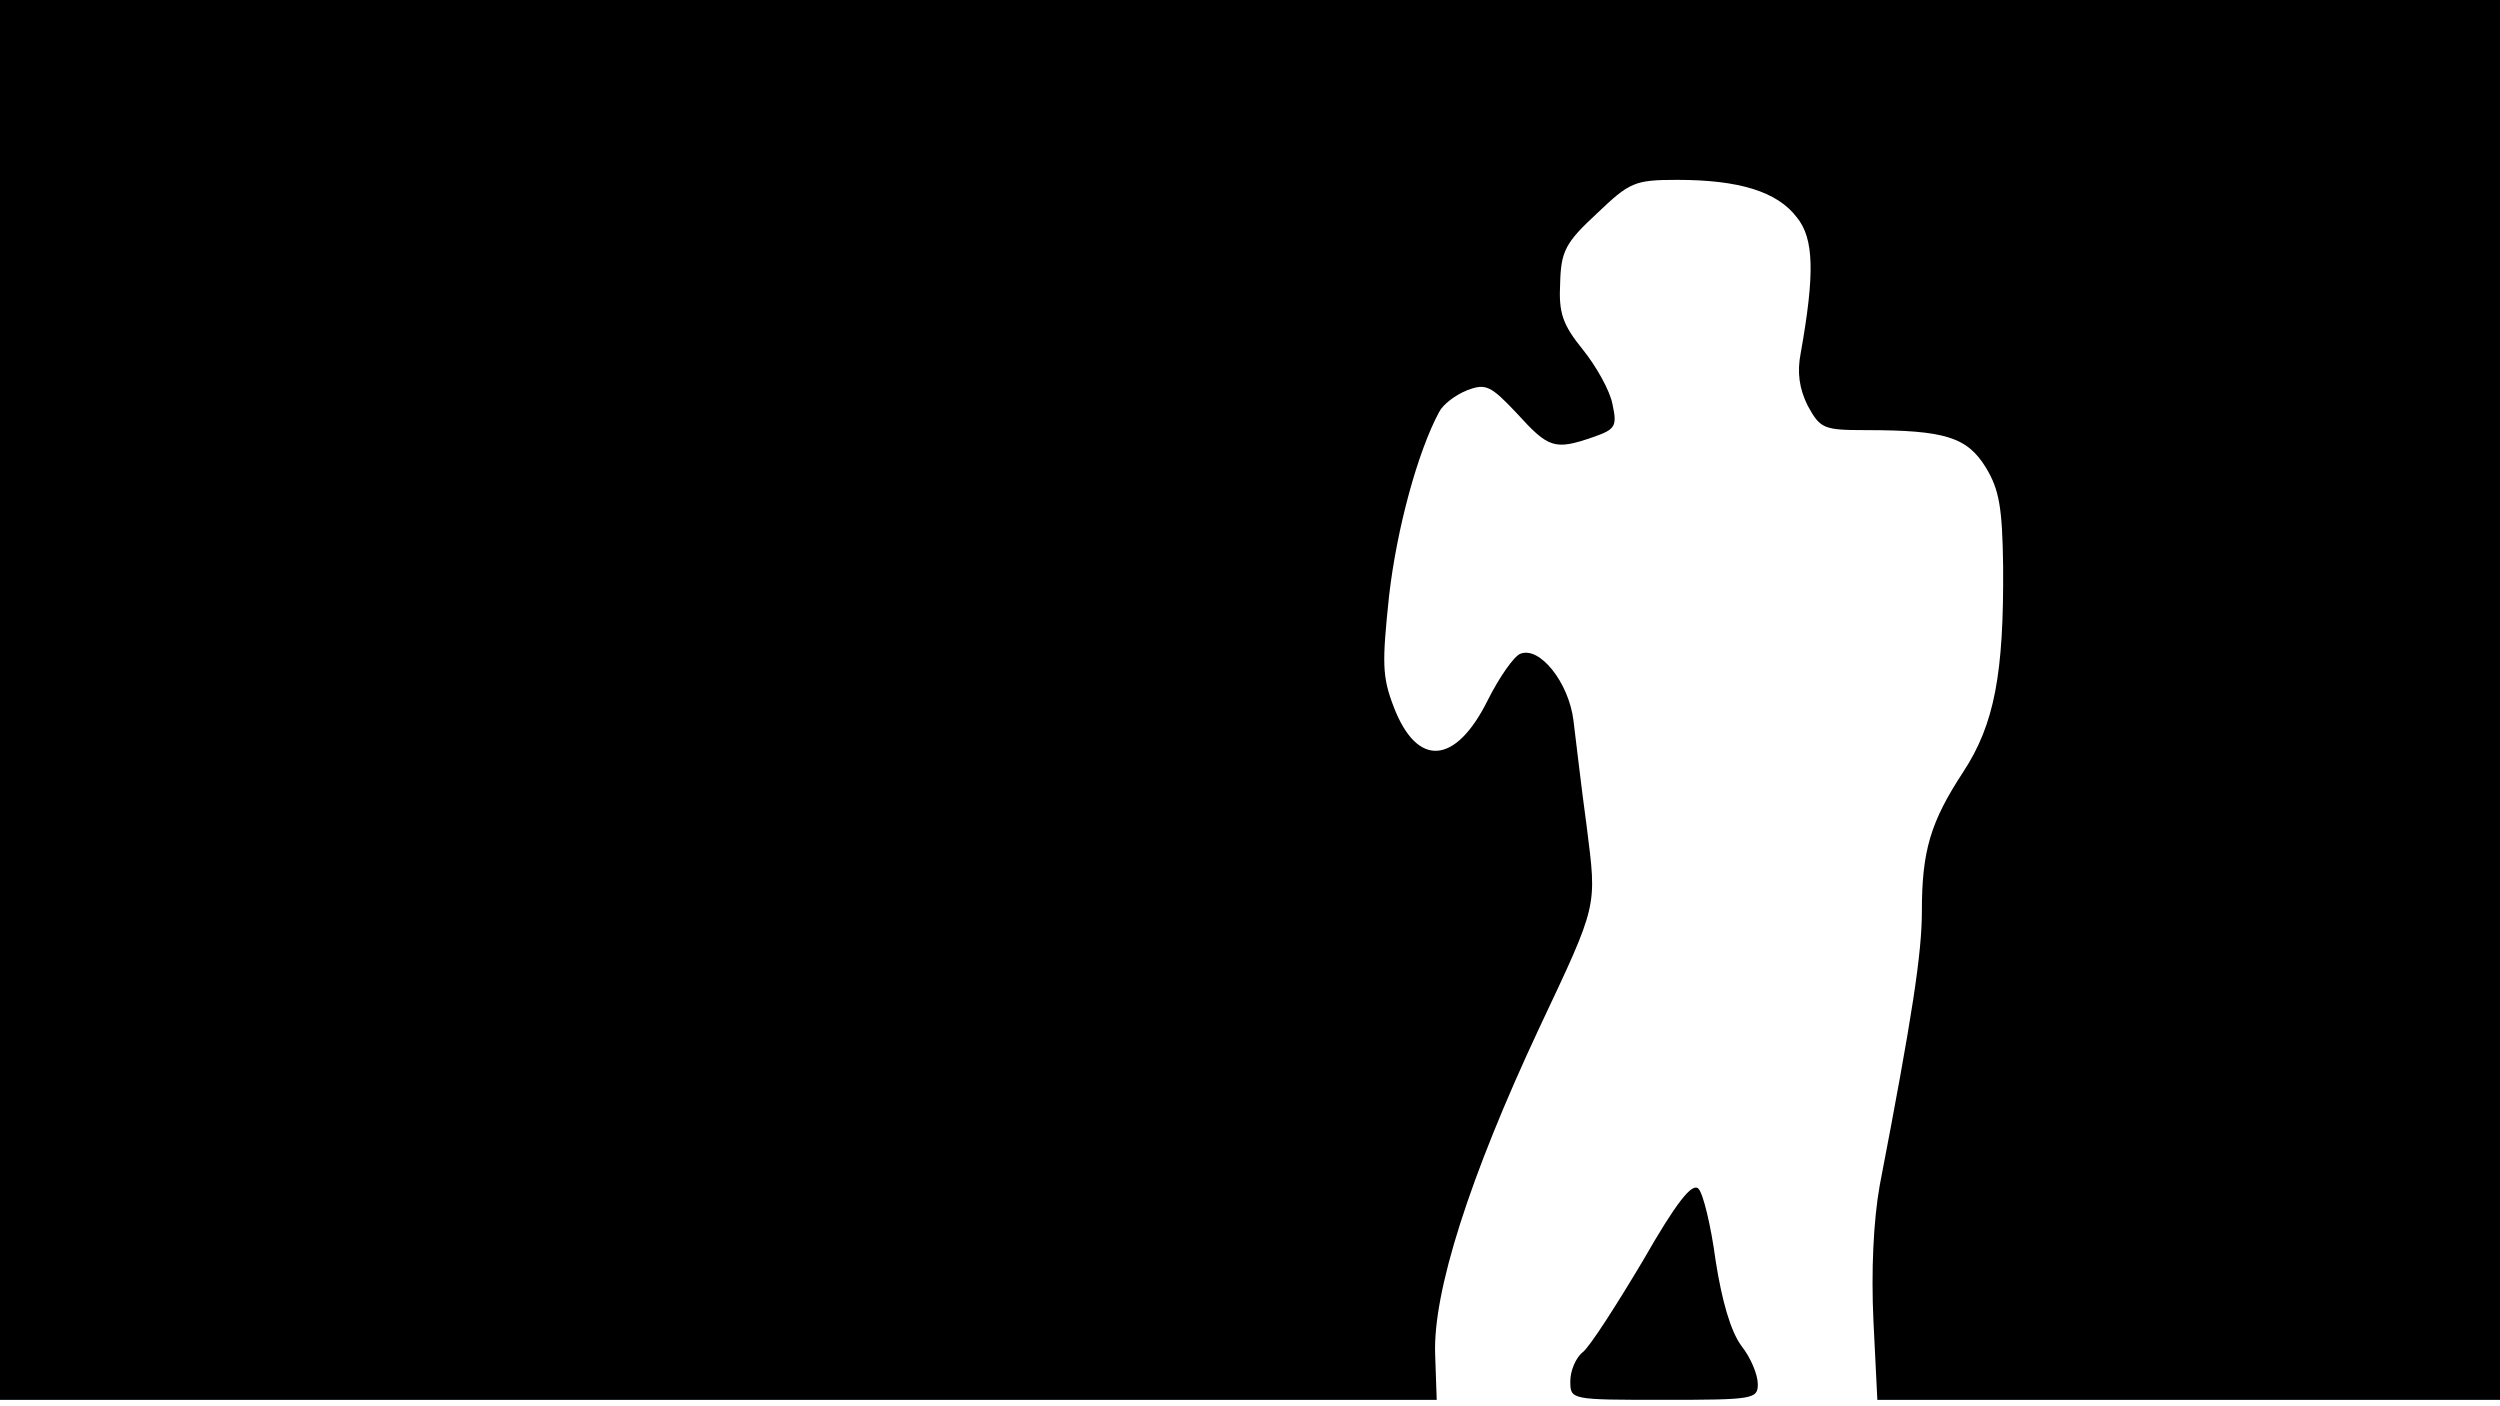 <svg version="1.0" xmlns="http://www.w3.org/2000/svg"
 width="668px" style="transform:scale(1,1.001);" height="375.75px" viewBox="0 0 320 180"
 preserveAspectRatio="xMidYMid meet">
<g transform="translate(0,180) scale(0.1,-0.1)"
fill="#000000" stroke="none">
<path d="M0 905 l0 -895 920 0 919 0 -2 58 c-3 80 44 227 133 417 76 161 74 154 61 258
-7 51 -14 112 -17 136 -6 48 -43 95 -68 85 -8 -3 -27 -30 -42 -60 -41 -82 -90
-86 -120 -8 -15 39 -15 56 -6 142 10 87 37 185 64 235 5 10 21 22 36 28 24 9
30 6 64 -30 40 -44 48 -47 97 -30 29 10 31 14 25 42 -3 17 -21 49 -38 70 -26
32 -31 47 -29 85 1 41 7 52 47 89 42 40 48 43 103 43 79 0 128 -15 153 -48 22
-27 23 -72 5 -173 -5 -25 -2 -46 9 -68 16 -29 20 -31 74 -31 102 0 130 -9 154
-48 17 -28 21 -51 22 -126 1 -137 -11 -202 -51 -263 -42 -64 -53 -101 -53
-178 0 -54 -12 -133 -54 -351 -8 -45 -11 -109 -8 -173 l5 -101 398 0 399 0 0
895 0 895 -1600 0 -1600 0 0 -895z"/>
<path d="M2103 188 c-34 -57 -68 -110 -77 -117 -9 -7 -16 -24 -16 -37 0 -24 0 -24 120
-24 114 0 120 1 120 20 0 12 -9 34 -21 49 -14 19 -25 58 -33 109 -6 45 -16 86
-22 92 -8 8 -28 -17 -71 -92z"/>
</g>
</svg>

